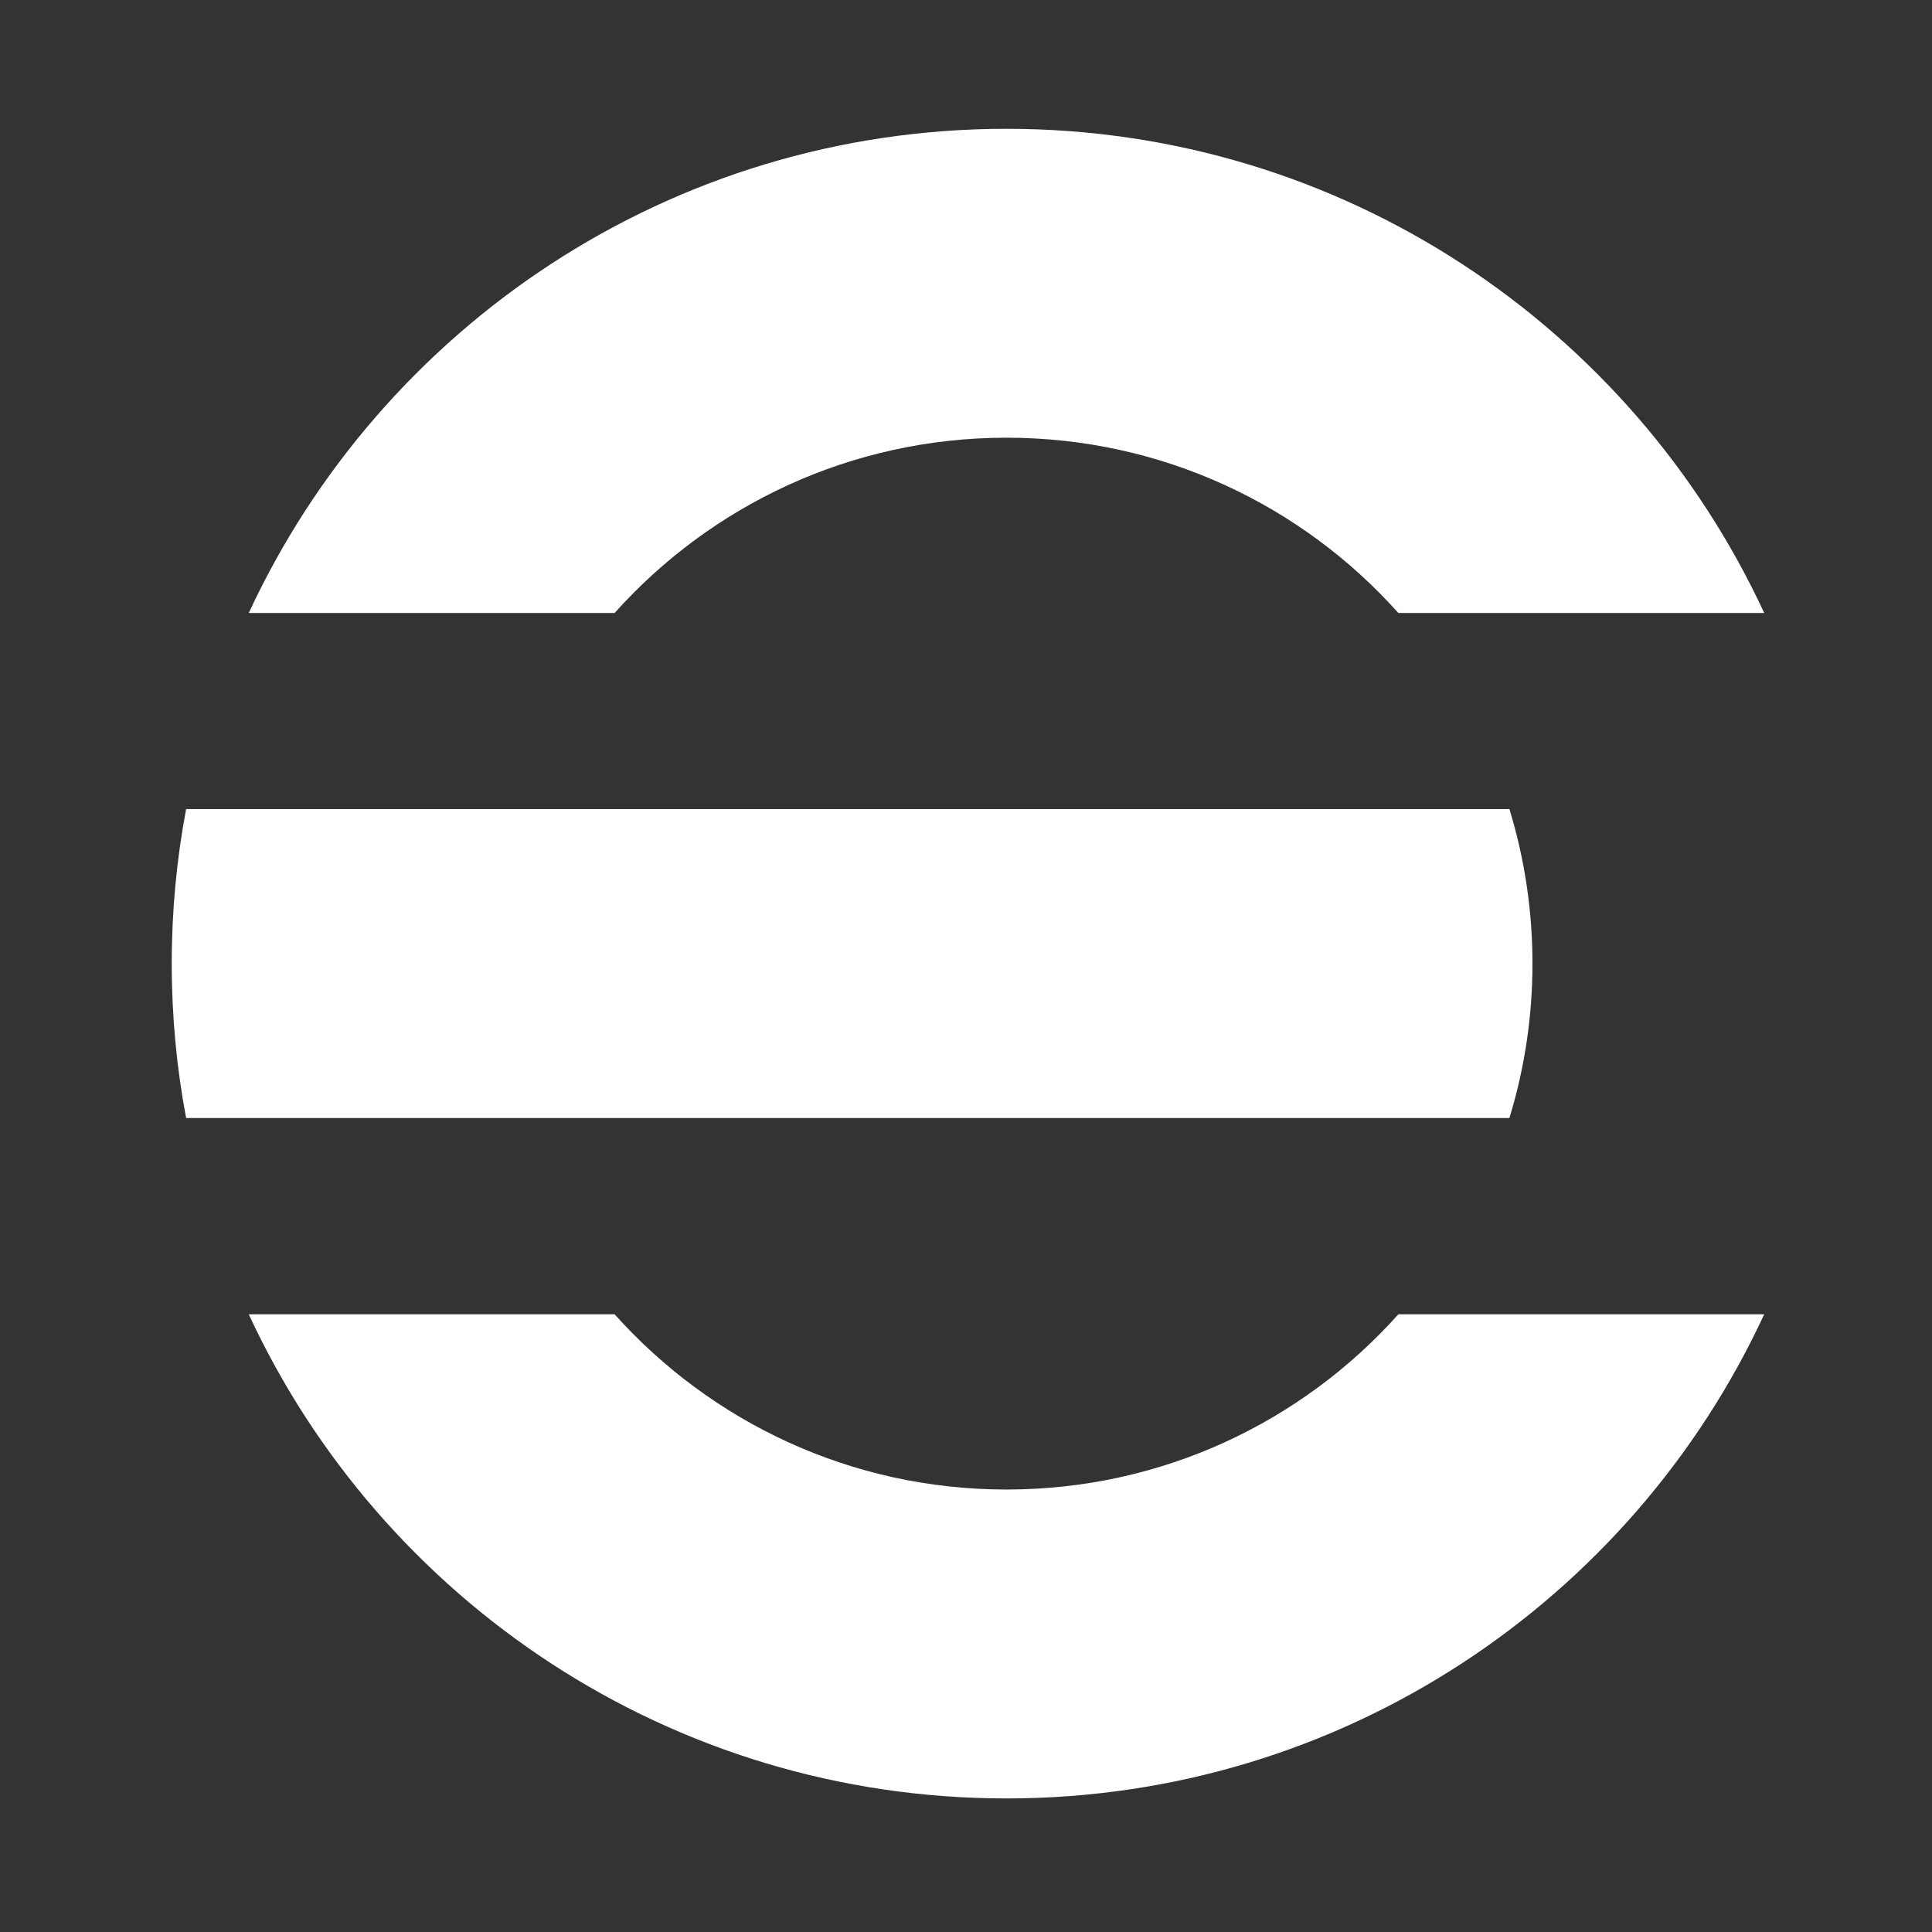 <svg width="45" height="45" viewBox="0 0 45 45" fill="none" xmlns="http://www.w3.org/2000/svg">
<rect x="0" y="0" width="45" height="45" fill="#333333" stroke="none"/>
<path d="M23.443 10.195C27.072 10.195 30.331 11.772 32.571 14.278H41.092C38.008 7.62 31.266 3 23.443 3C15.623 3 8.882 7.62 5.794 14.278H14.315C16.558 11.772 19.817 10.195 23.443 10.195Z" fill="white"/>
<path d="M23.443 34.694C19.814 34.694 16.558 33.117 14.315 30.612H5.794C8.878 37.27 15.62 41.889 23.443 41.889C31.263 41.889 38.008 37.27 41.092 30.612H32.571C30.331 33.117 27.072 34.694 23.443 34.694Z" fill="white"/>
<path d="M35.157 18.845H4.335C4.115 20.011 4 21.215 4 22.443C4 23.671 4.115 24.875 4.335 26.041H35.157C35.506 24.903 35.694 23.696 35.694 22.443C35.694 21.19 35.506 19.983 35.157 18.845Z" fill="white"/>
</svg>
